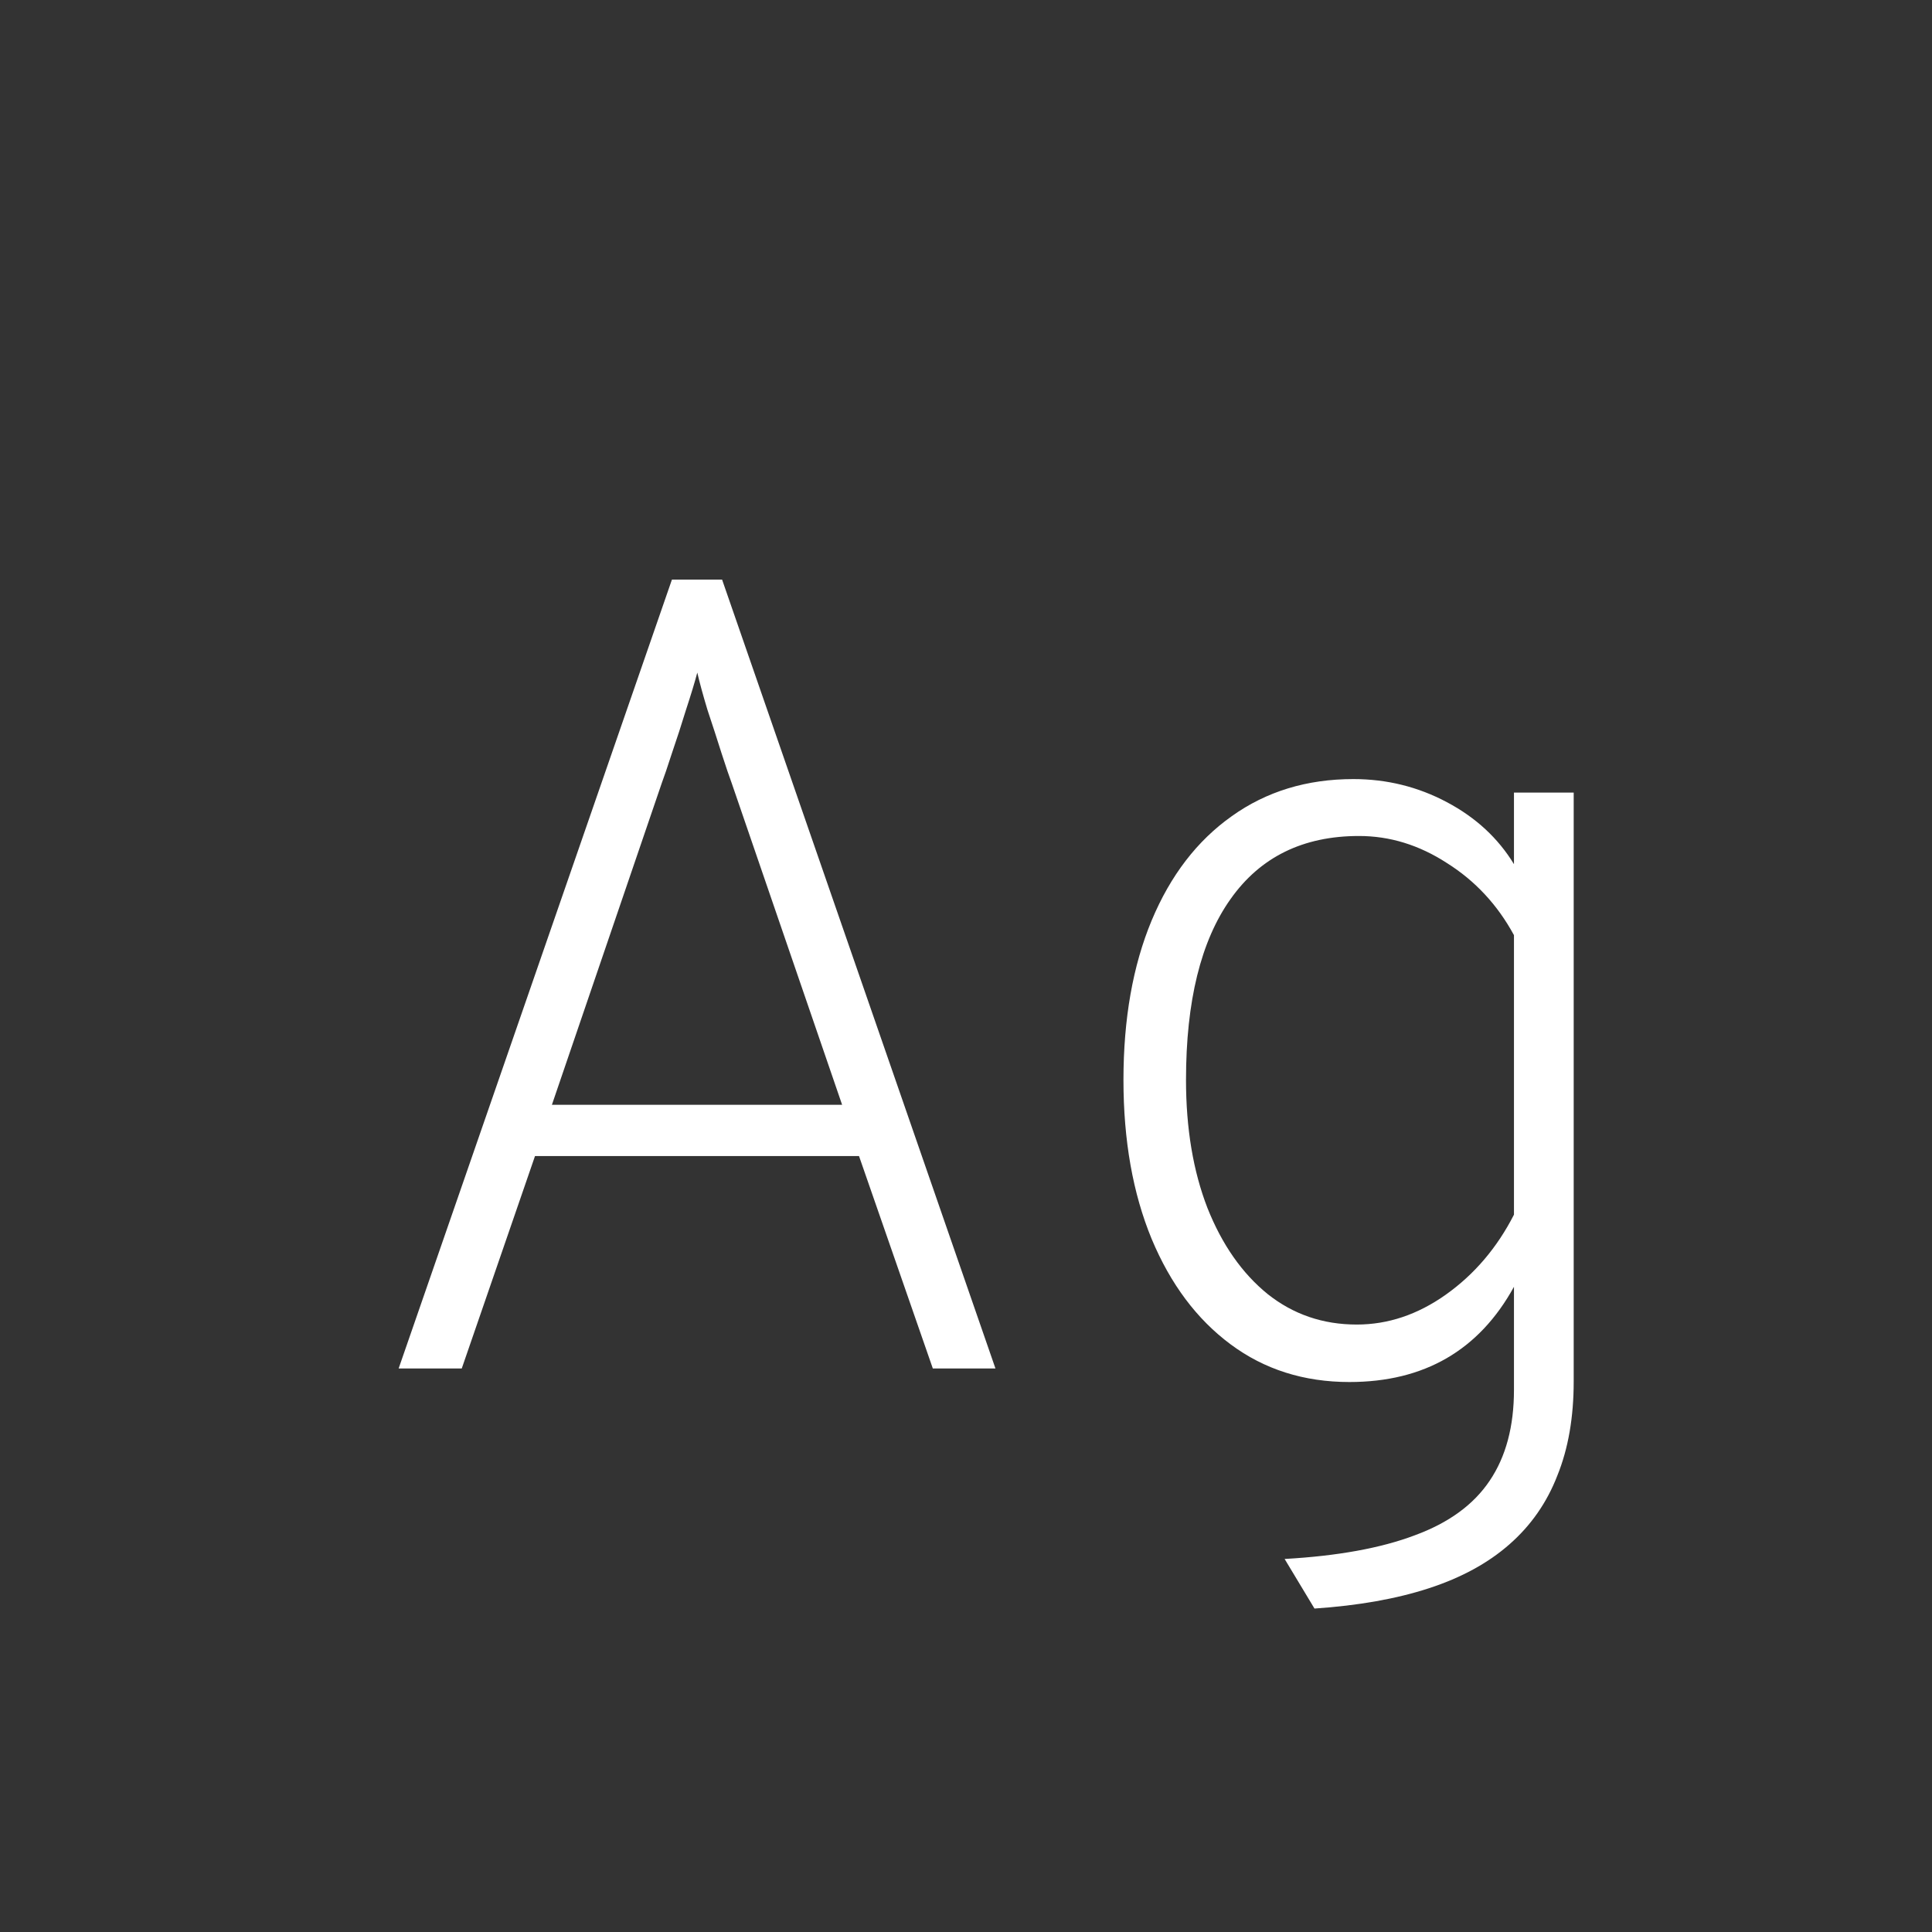 <svg width="24" height="24" viewBox="0 0 24 24" fill="none" xmlns="http://www.w3.org/2000/svg">
<rect x="0" y="0" width="24" height="24" fill="#333333" stroke="none"/>
<path d="M4.952 17L8.347 7.2H8.97L12.366 17H11.588L10.671 14.361H6.646L5.736 17H4.952ZM6.856 13.724H10.461L9.089 9.727C9.061 9.653 9.019 9.529 8.963 9.356C8.907 9.179 8.849 8.999 8.788 8.817C8.732 8.631 8.69 8.477 8.662 8.355C8.63 8.477 8.583 8.631 8.522 8.817C8.466 8.999 8.408 9.179 8.347 9.356C8.291 9.529 8.249 9.653 8.221 9.727L6.856 13.724ZM16.329 19.982L15.958 19.366C16.616 19.329 17.155 19.231 17.575 19.072C17.995 18.918 18.306 18.692 18.506 18.393C18.707 18.095 18.807 17.719 18.807 17.266V15.985C18.373 16.774 17.692 17.168 16.763 17.168C16.199 17.168 15.706 17.012 15.286 16.699C14.866 16.387 14.54 15.95 14.306 15.39C14.073 14.825 13.956 14.168 13.956 13.416C13.956 12.655 14.073 11.995 14.306 11.435C14.54 10.875 14.871 10.444 15.3 10.14C15.73 9.832 16.234 9.678 16.812 9.678C17.228 9.678 17.615 9.774 17.974 9.965C18.334 10.156 18.611 10.413 18.807 10.735V9.846H19.549V17.161C19.549 17.605 19.482 17.994 19.346 18.33C19.216 18.666 19.017 18.951 18.751 19.184C18.485 19.418 18.152 19.599 17.75 19.73C17.349 19.861 16.875 19.945 16.329 19.982ZM16.854 16.454C17.242 16.454 17.61 16.331 17.96 16.083C18.315 15.831 18.597 15.5 18.807 15.089V11.617C18.602 11.239 18.324 10.941 17.974 10.721C17.629 10.497 17.265 10.385 16.882 10.385C16.187 10.385 15.655 10.646 15.286 11.169C14.918 11.687 14.733 12.436 14.733 13.416C14.733 14.018 14.822 14.548 14.999 15.005C15.181 15.463 15.431 15.819 15.748 16.076C16.066 16.328 16.434 16.454 16.854 16.454Z" fill="white"/>
</svg>
